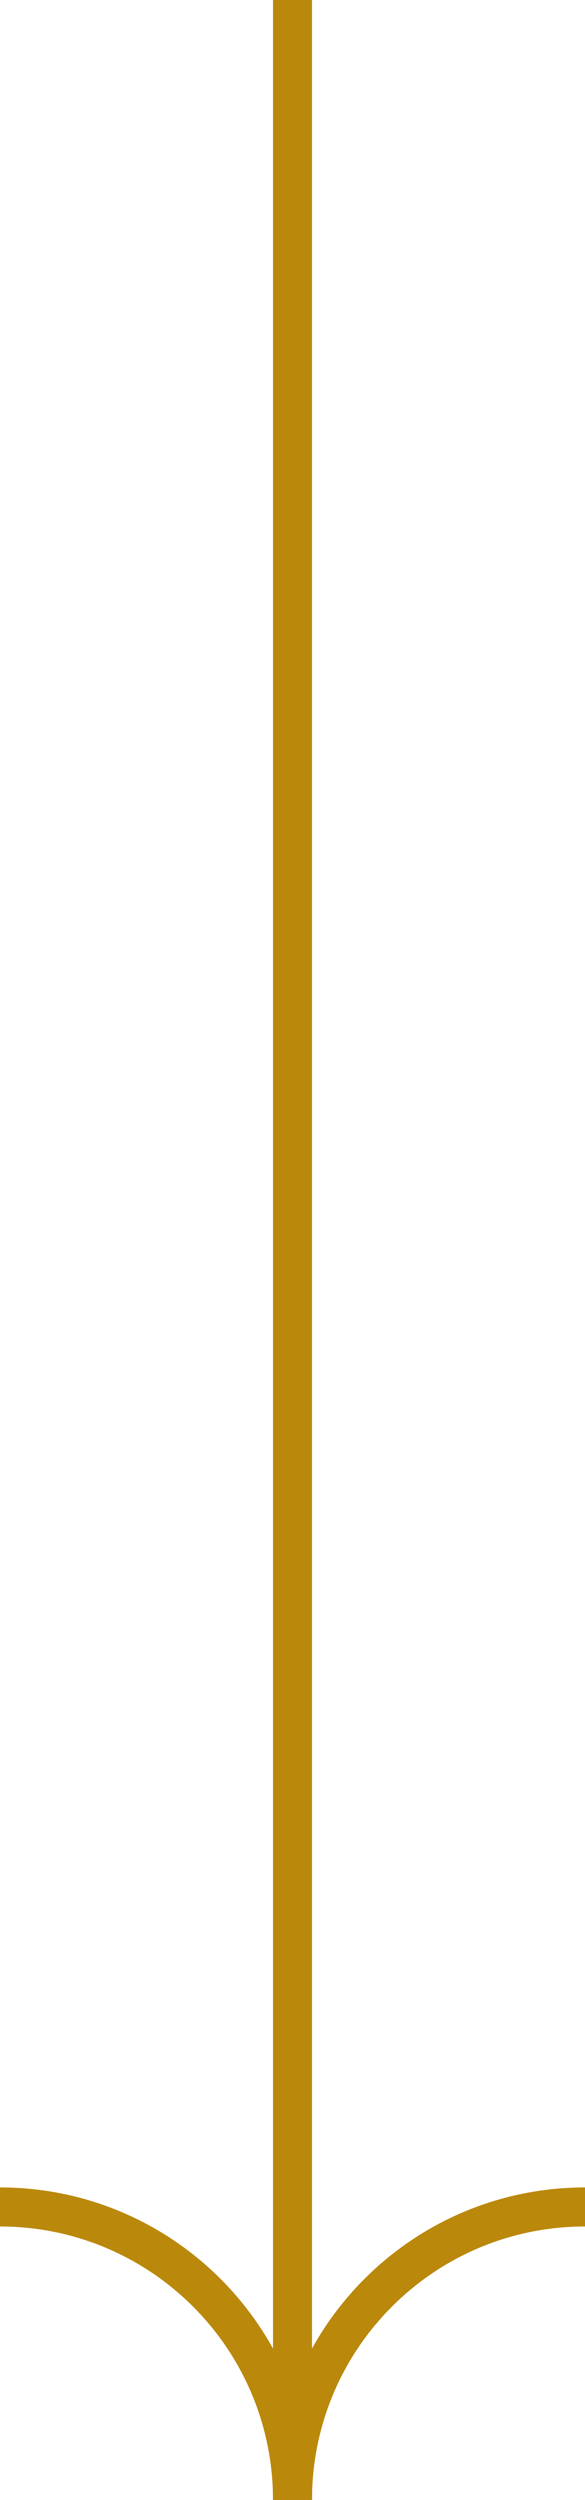 <svg width="15" height="64" viewBox="0 0 15 64" fill="none" xmlns="http://www.w3.org/2000/svg">
<path d="M7.5 64C7.5 59.858 10.858 56.5 15 56.5" stroke="#BA880B"/>
<path d="M7.5 64C7.5 59.858 4.142 56.5 0 56.5" stroke="#BA880B"/>
<line x1="7.5" y1="-2.18557e-08" x2="7.5" y2="64" stroke="#BA880B"/>
</svg>
